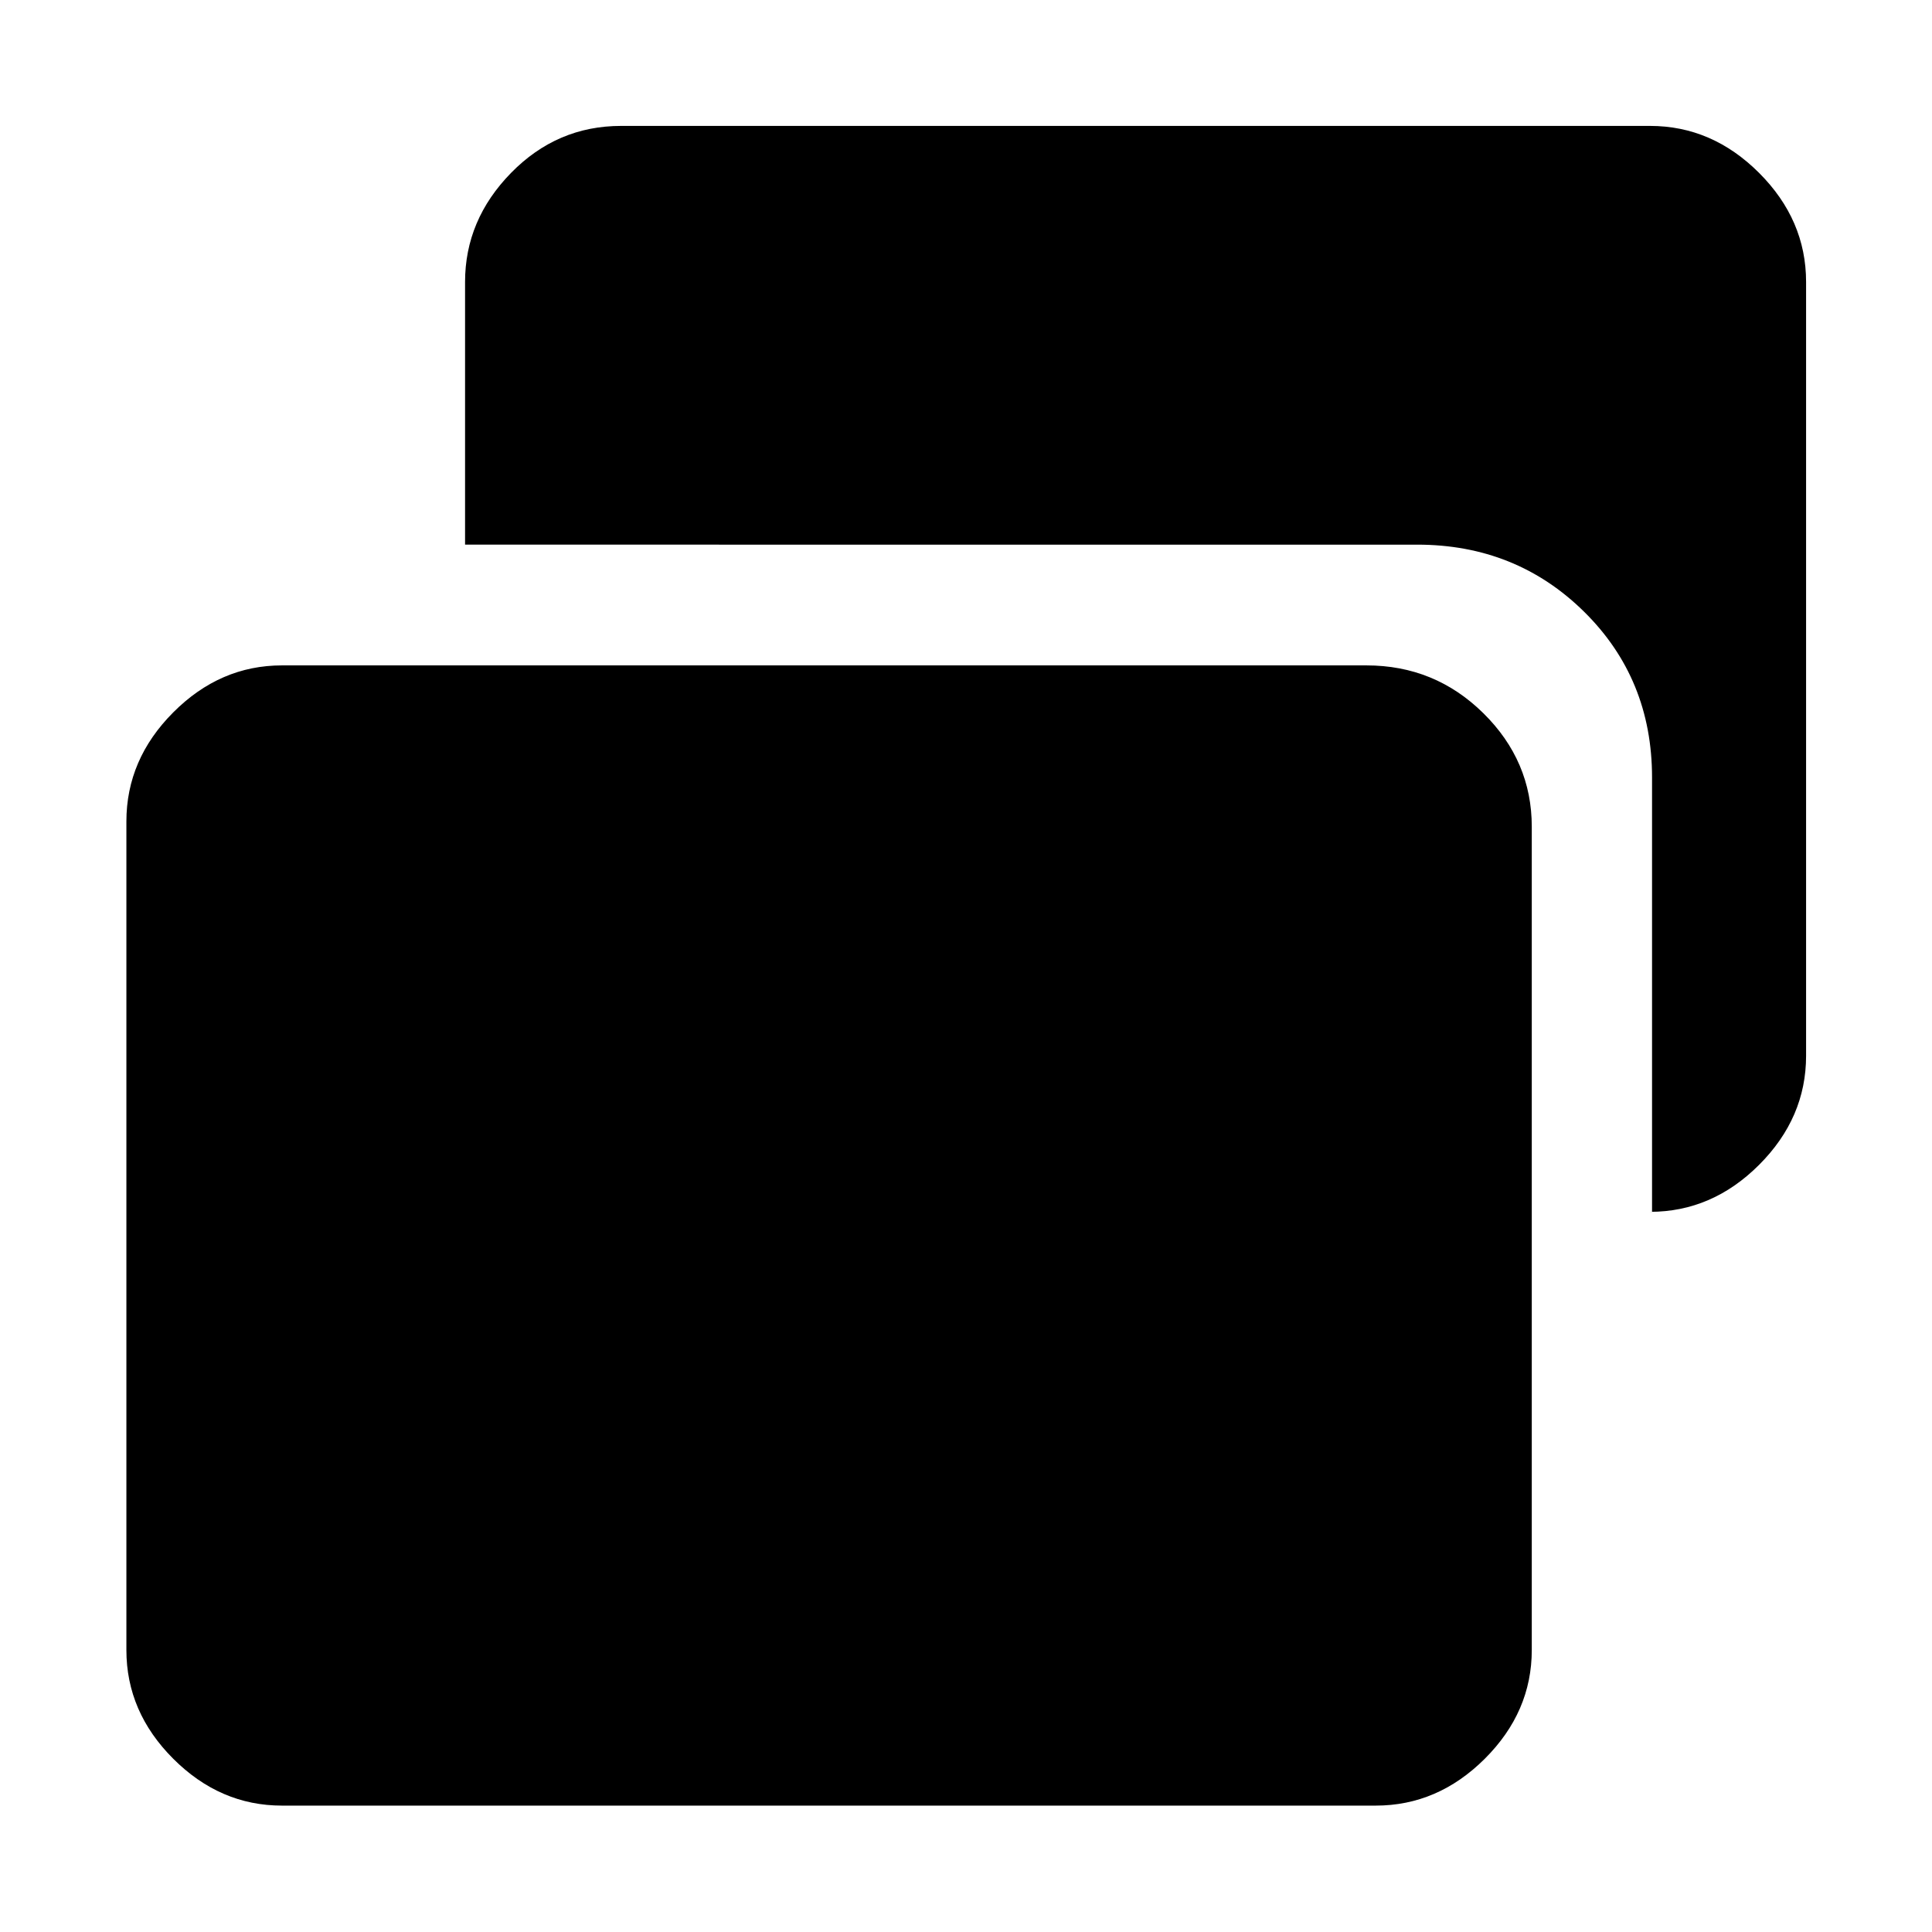 <svg xmlns="http://www.w3.org/2000/svg" height="48" viewBox="0 -960 960 960" width="48"><path d="M820.891-357.848v-215.826q0-49.099-33.798-82.397-33.798-33.299-82.898-33.299H231.087v-130.521q0-30.845 22.85-54.194 22.849-23.35 54.693-23.35h511.261q30.845 0 54.194 23.35 23.35 23.349 23.35 54.194v384.5q0 30.844-23.35 54.194-23.349 23.349-54.194 23.349h1ZM140.109-62.804q-30.746 0-54.025-23.28-23.28-23.279-23.28-54.025v-411.717q0-30.844 23.28-54.194 23.279-23.35 54.025-23.35h538.869q33.974 0 58.063 23.733 24.089 23.733 24.089 56.42v409.108q0 30.746-23.349 54.025-23.35 23.28-54.194 23.28H140.109Z"/></svg>